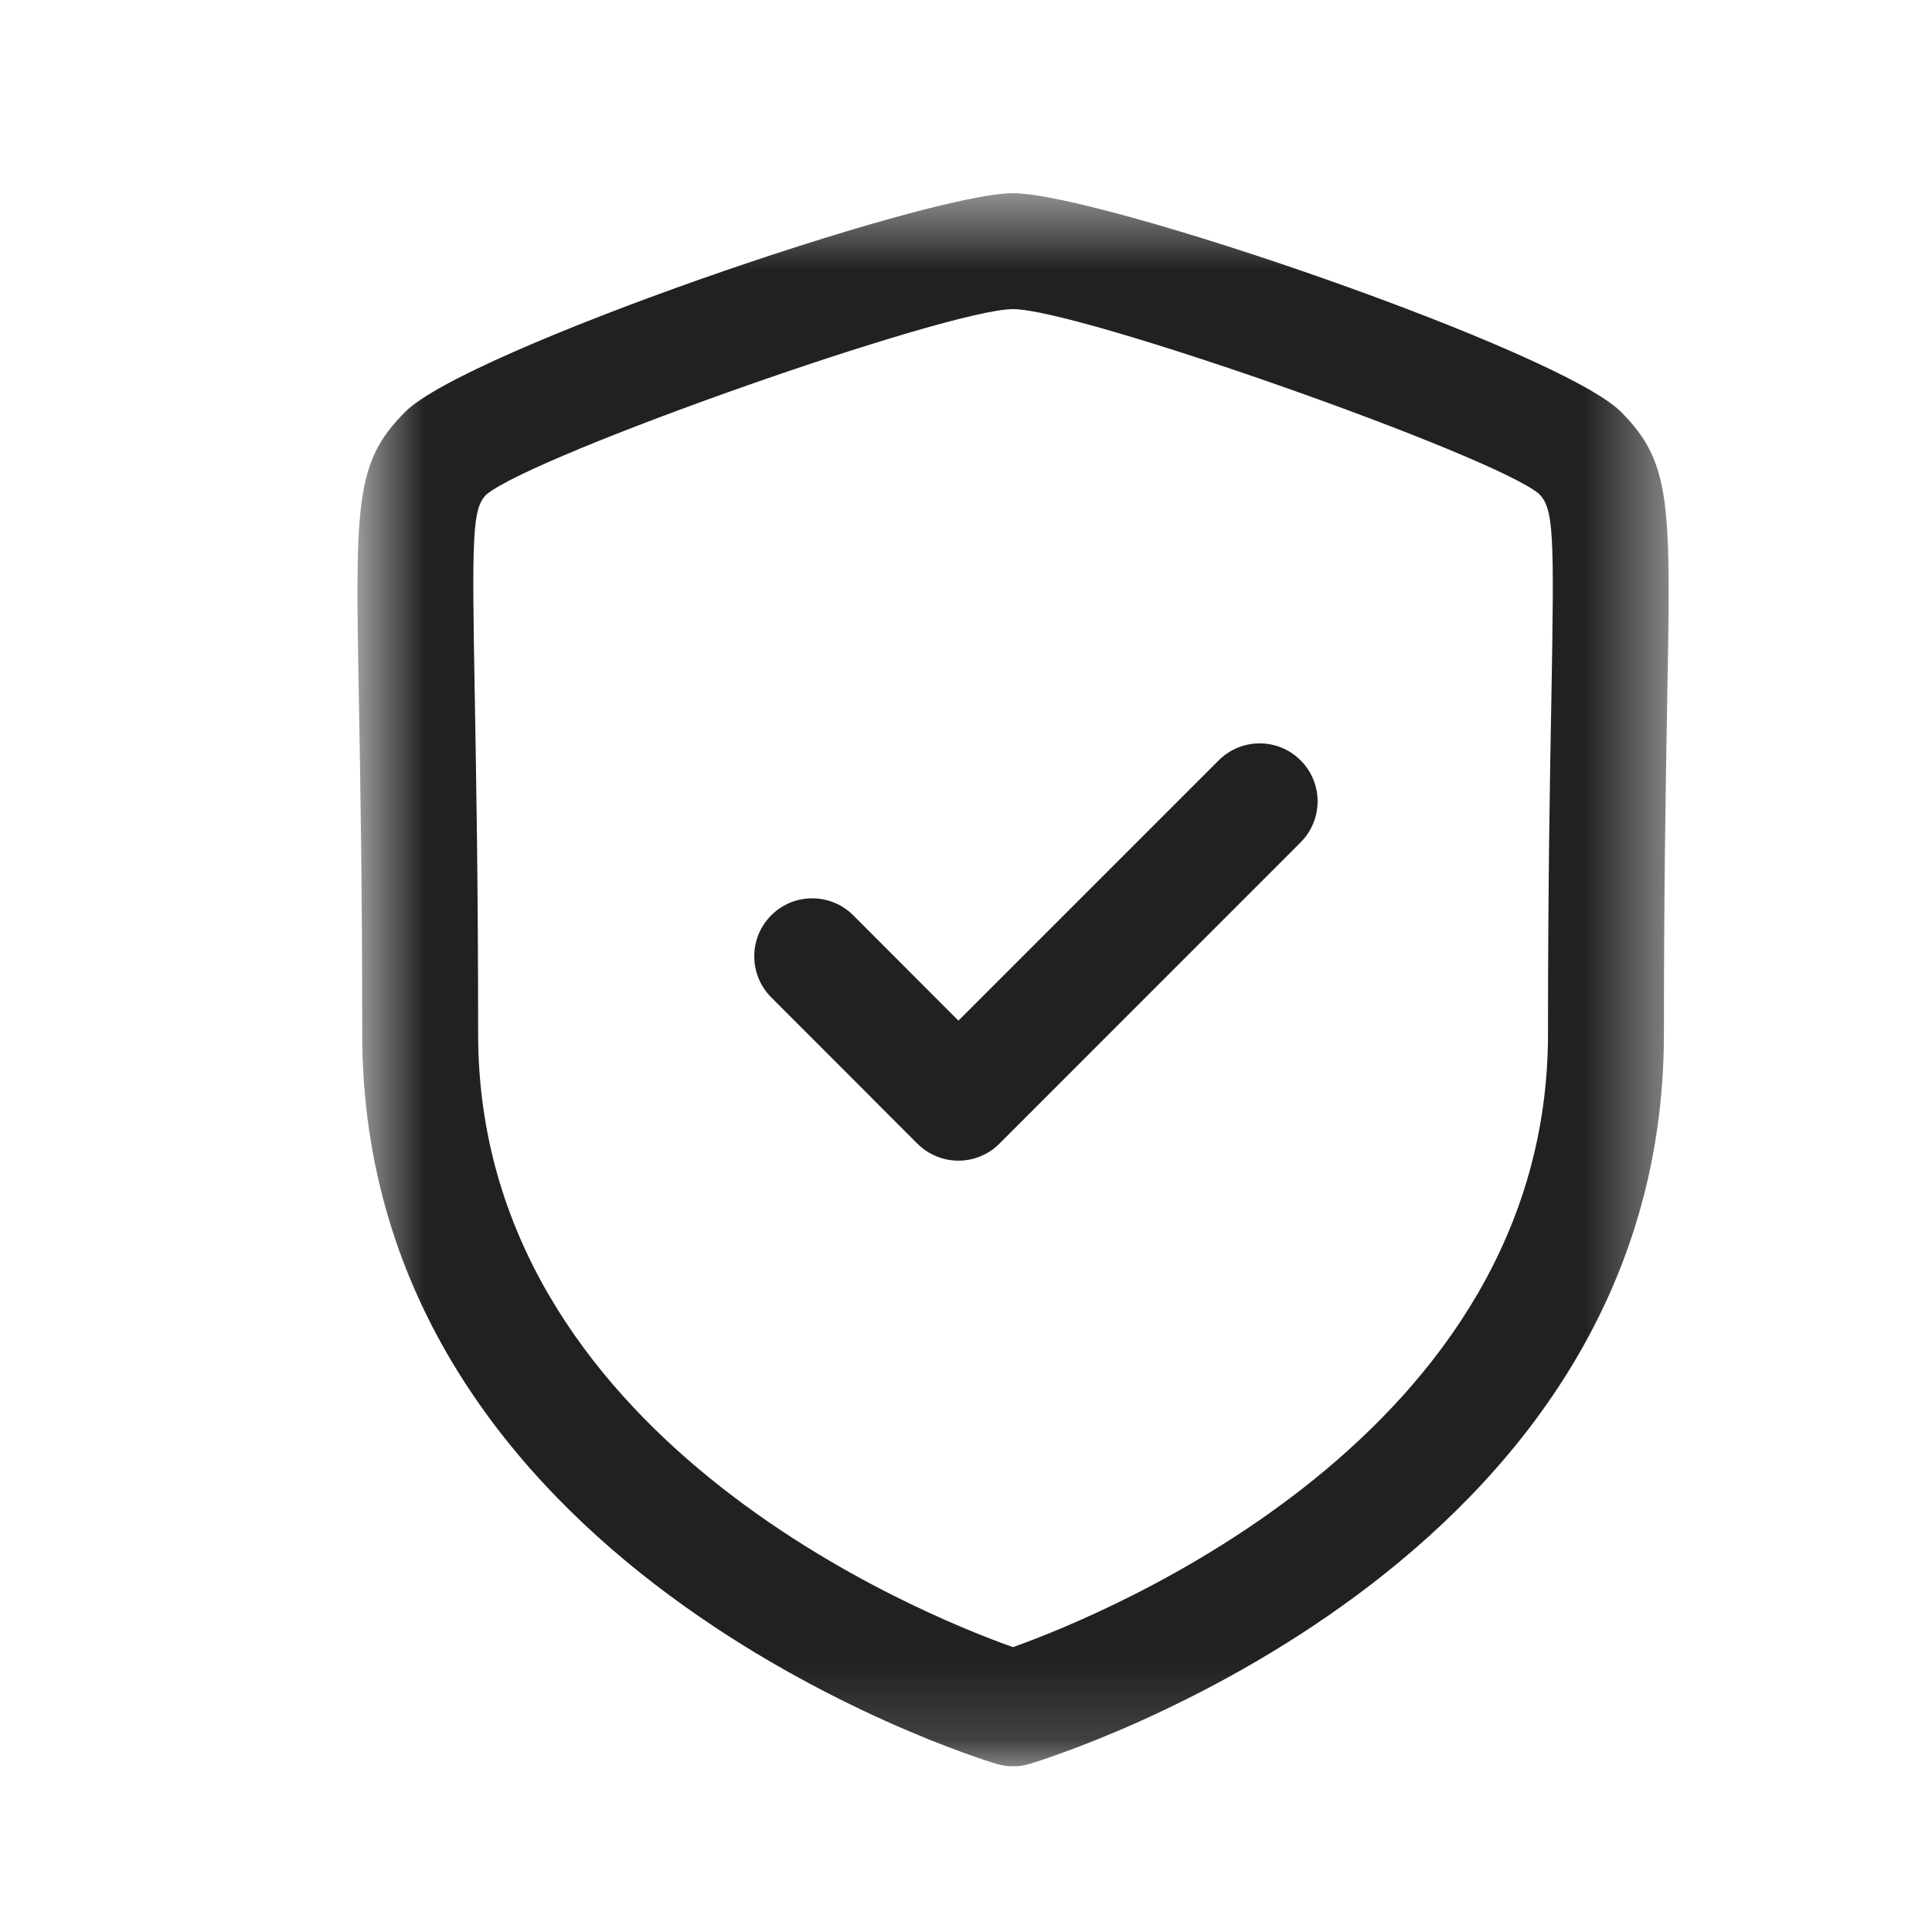 <svg width="25" height="25" viewBox="0 0 25 25" fill="none" xmlns="http://www.w3.org/2000/svg">
<mask id="mask0_42_231" style="mask-type:luminance" maskUnits="userSpaceOnUse" x="4" y="2" width="18" height="21">
<path fill-rule="evenodd" clip-rule="evenodd" d="M4.625 2.5H21.592V22.856H4.625V2.5Z" fill="white"/>
</mask>
<g mask="url(#mask0_42_231)">
<path fill-rule="evenodd" clip-rule="evenodd" d="M13.109 4C12.261 4 6.911 5.884 6.294 6.399C6.112 6.582 6.105 6.9 6.144 9.029C6.162 10.055 6.187 11.449 6.187 13.379C6.187 18.58 11.909 20.889 13.108 21.314C14.306 20.887 20.031 18.565 20.031 13.379C20.031 11.447 20.056 10.052 20.075 9.026C20.113 6.899 20.106 6.581 19.913 6.389C19.308 5.884 13.957 4 13.109 4ZM13.109 22.856C13.036 22.856 12.963 22.846 12.892 22.824C12.557 22.723 4.687 20.261 4.687 13.379C4.687 11.462 4.662 10.075 4.644 9.057C4.598 6.514 4.588 5.984 5.245 5.328C6.03 4.541 11.975 2.5 13.109 2.5C14.242 2.5 20.187 4.541 20.974 5.328C21.63 5.984 21.62 6.514 21.574 9.054C21.556 10.072 21.531 11.459 21.531 13.379C21.531 20.261 13.661 22.723 13.326 22.824C13.255 22.846 13.182 22.856 13.109 22.856Z" fill="#212121"/>
</g>
<path fill-rule="evenodd" clip-rule="evenodd" d="M12.402 15.019C12.203 15.019 12.012 14.94 11.871 14.799L9.979 12.905C9.687 12.612 9.687 12.136 9.98 11.844C10.272 11.551 10.748 11.551 11.041 11.844L12.402 13.207L15.77 9.839C16.063 9.546 16.537 9.546 16.83 9.839C17.123 10.132 17.123 10.607 16.83 10.9L12.932 14.799C12.792 14.94 12.601 15.019 12.402 15.019Z" fill="#212121"/>
</svg>
